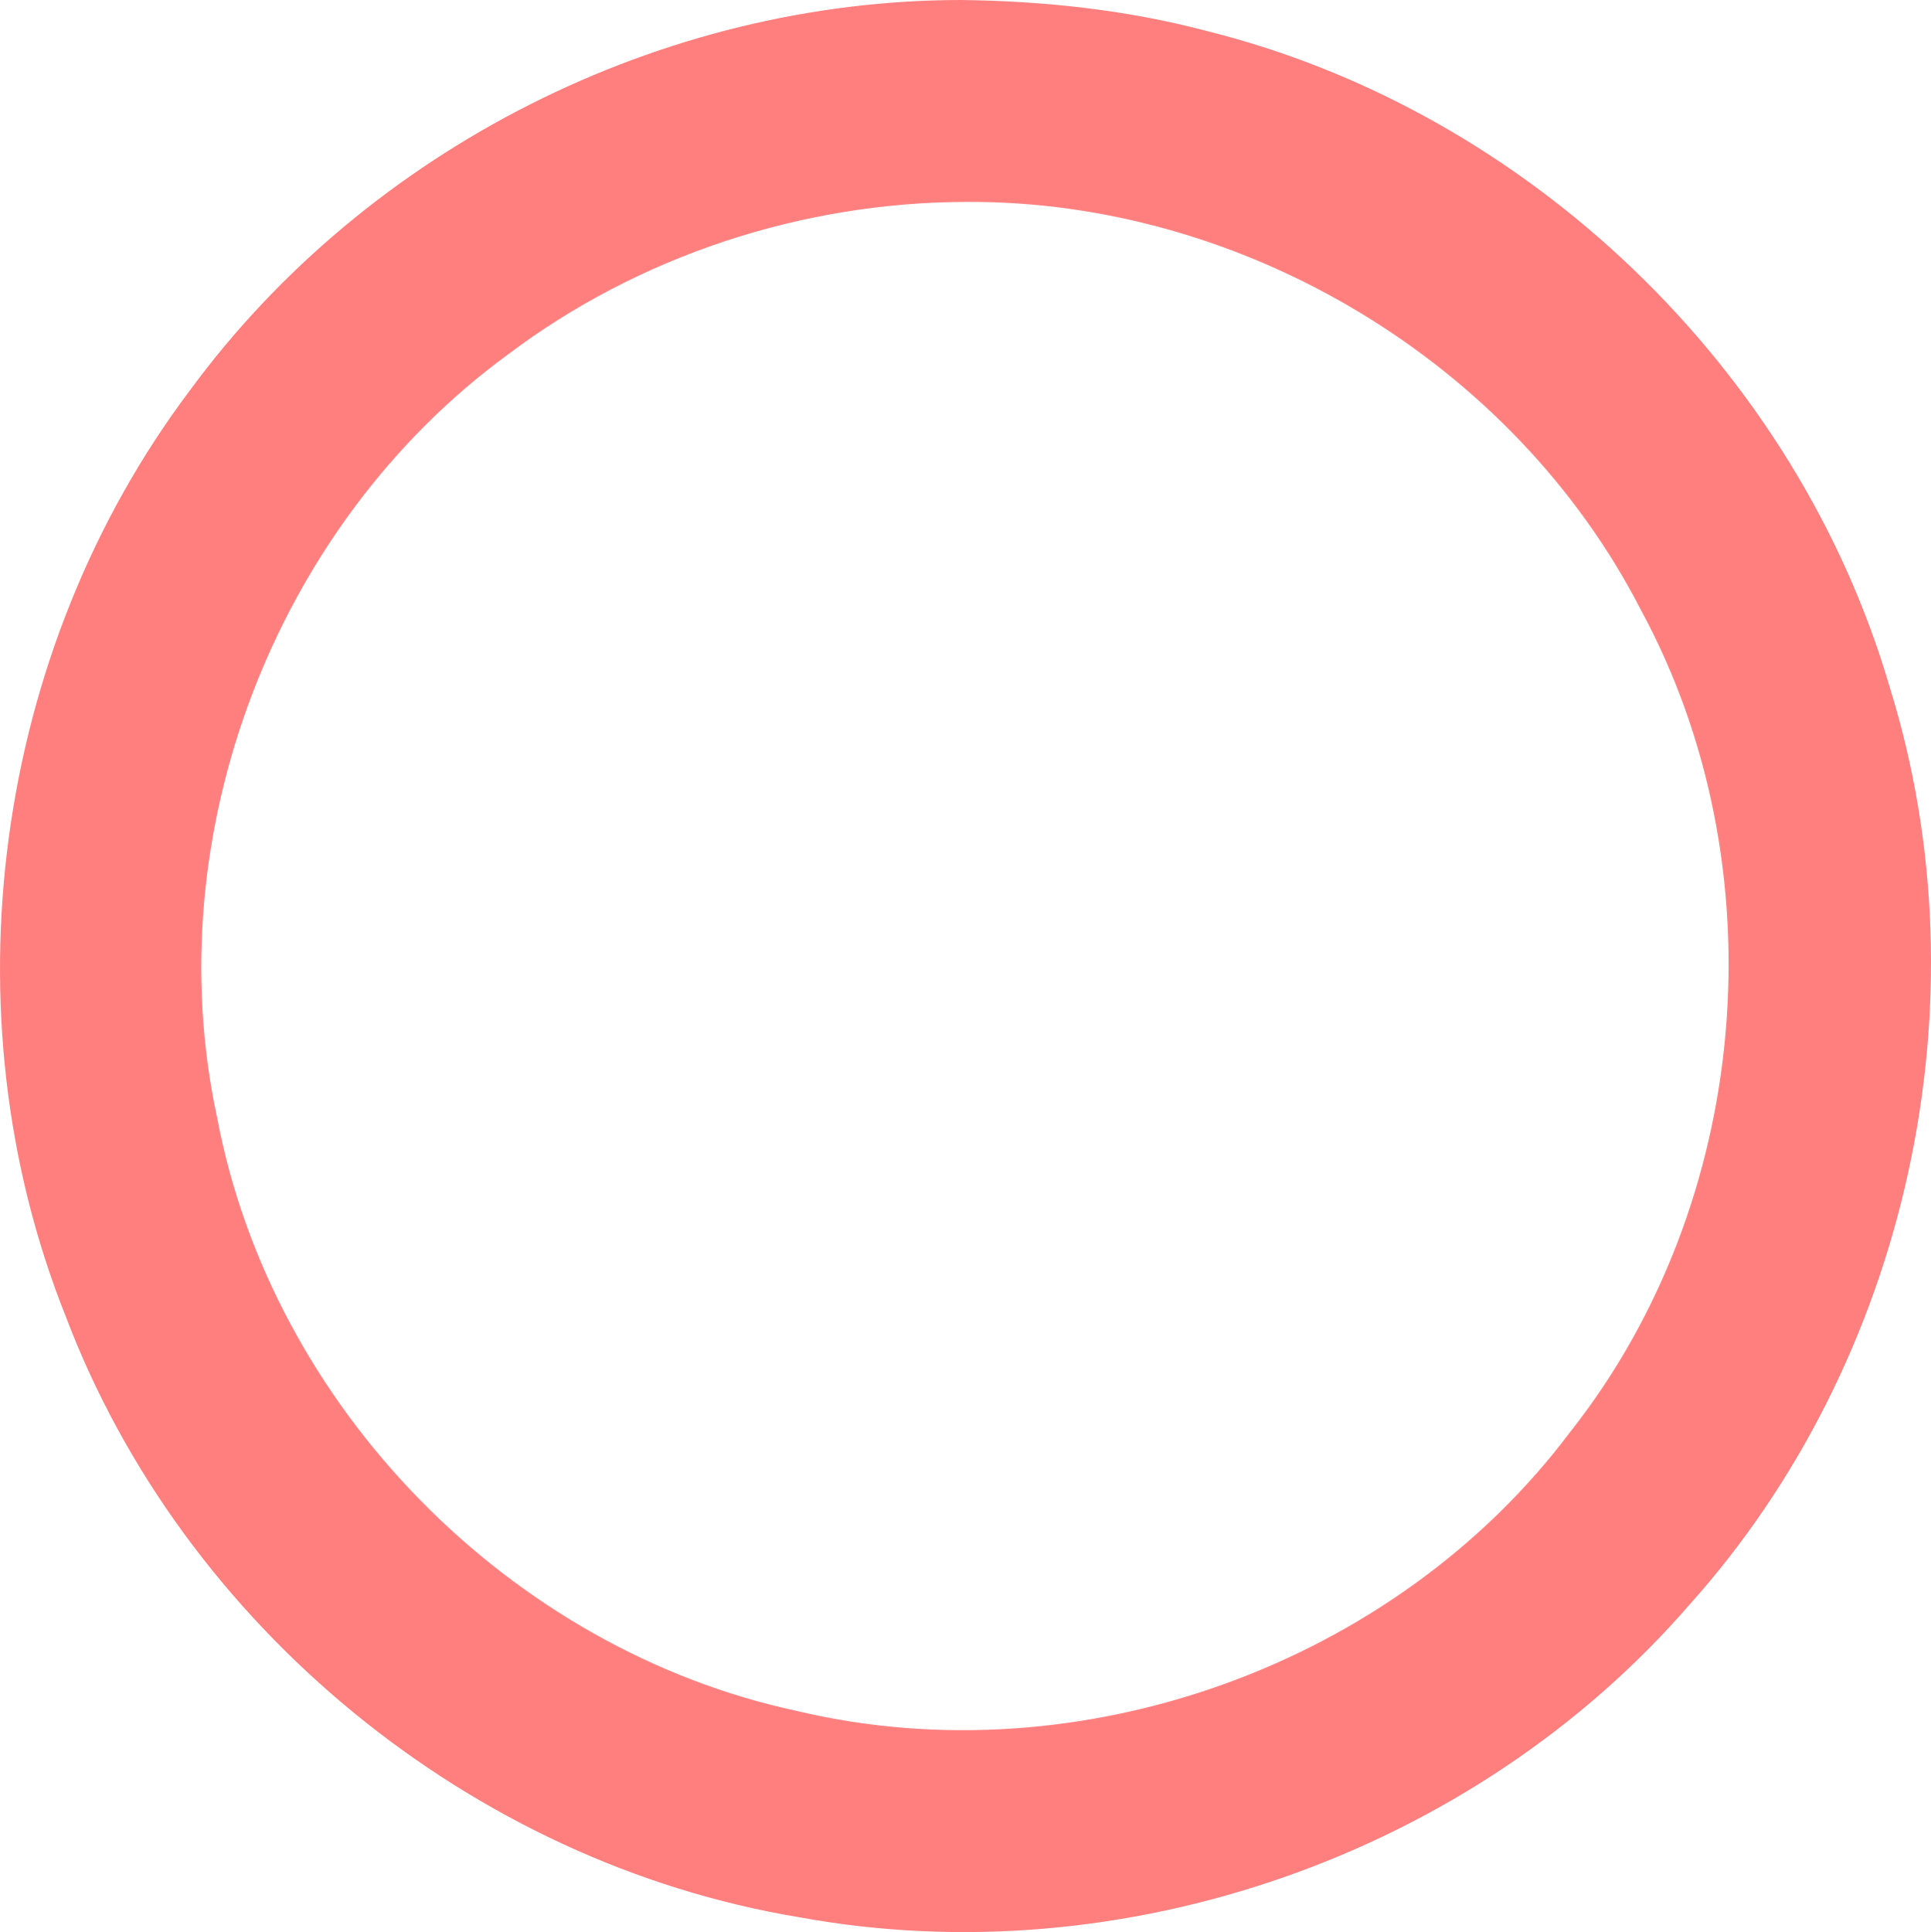 <?xml version="1.0" encoding="UTF-8" standalone="no"?>
<!-- Created with Inkscape (http://www.inkscape.org/) -->

<svg
   xmlns:dc="http://purl.org/dc/elements/1.1/"
   xmlns:cc="http://creativecommons.org/ns#"
   xmlns:rdf="http://www.w3.org/1999/02/22-rdf-syntax-ns#"
   xmlns:svg="http://www.w3.org/2000/svg"
   xmlns="http://www.w3.org/2000/svg"
   xmlns:inkscape="http://www.inkscape.org/namespaces/inkscape"
   version="1.1"
   width="100%"
   height="100%"
   viewBox="0 0 349.738 349.894"
   id="svg42025"
   xml:space="preserve"
   style="fill-rule:evenodd;stroke-linecap:round;stroke-linejoin:round"><defs
     id="defs42027"><clipPath
       id="clipId0"><path
         d="M 0,600 800,600 800,0 0,0 z"
         inkscape:connector-curvature="0"
         id="path42030" /></clipPath></defs><g
     transform="translate(-225.461,-124.156)"
     clip-path="url(#clipId0)"
     id="g42032"
     style="fill:none;stroke:#000000;stroke-width:0.1" /><g
     transform="translate(-225.461,-124.156)"
     clip-path="url(#clipId0)"
     id="g42034"
     style="fill:#ff7f7f;stroke:none"><path
       d="m 399.594,124.156 c -54.261,0.002 -107.567,26.901 -139.697,70.639 -35.546,47.171 -44.47,112.761 -22.572,167.649 21.256,56.197 73.544,99.061 132.821,108.905 58.759,10.811 122.125,-11.39 161.268,-56.538 39.68,-44.209 53.964,-109.344 36.344,-166.088 -16.799,-57.68 -65.544,-104.52 -123.862,-118.983 -14.448,-3.82 -29.381,-5.4 -44.301,-5.583 z m 0.719,36.562 c 50.276,-0.338 99.308,29.076 122.316,73.837 25.262,46.565 20.065,107.445 -12.828,148.992 -31.632,42.094 -88.659,62.616 -139.88,50.492 -52.12,-11.136 -95.244,-55.085 -105.138,-107.486 -11.042,-51.144 10.433,-107.315 52.653,-138.189 23.704,-17.869 53.217,-27.552 82.877,-27.645 z"
       inkscape:connector-curvature="0"
       id="path42194" /></g><g
     transform="translate(-225.461,-124.156)"
     clip-path="url(#clipId0)"
     id="g42196"
     style="fill:none;stroke:#ff7f7f;stroke-width:0.25"><polyline
       points="400.307,142.425 400.307,142.425 "
       id="polyline42198" /></g></svg>